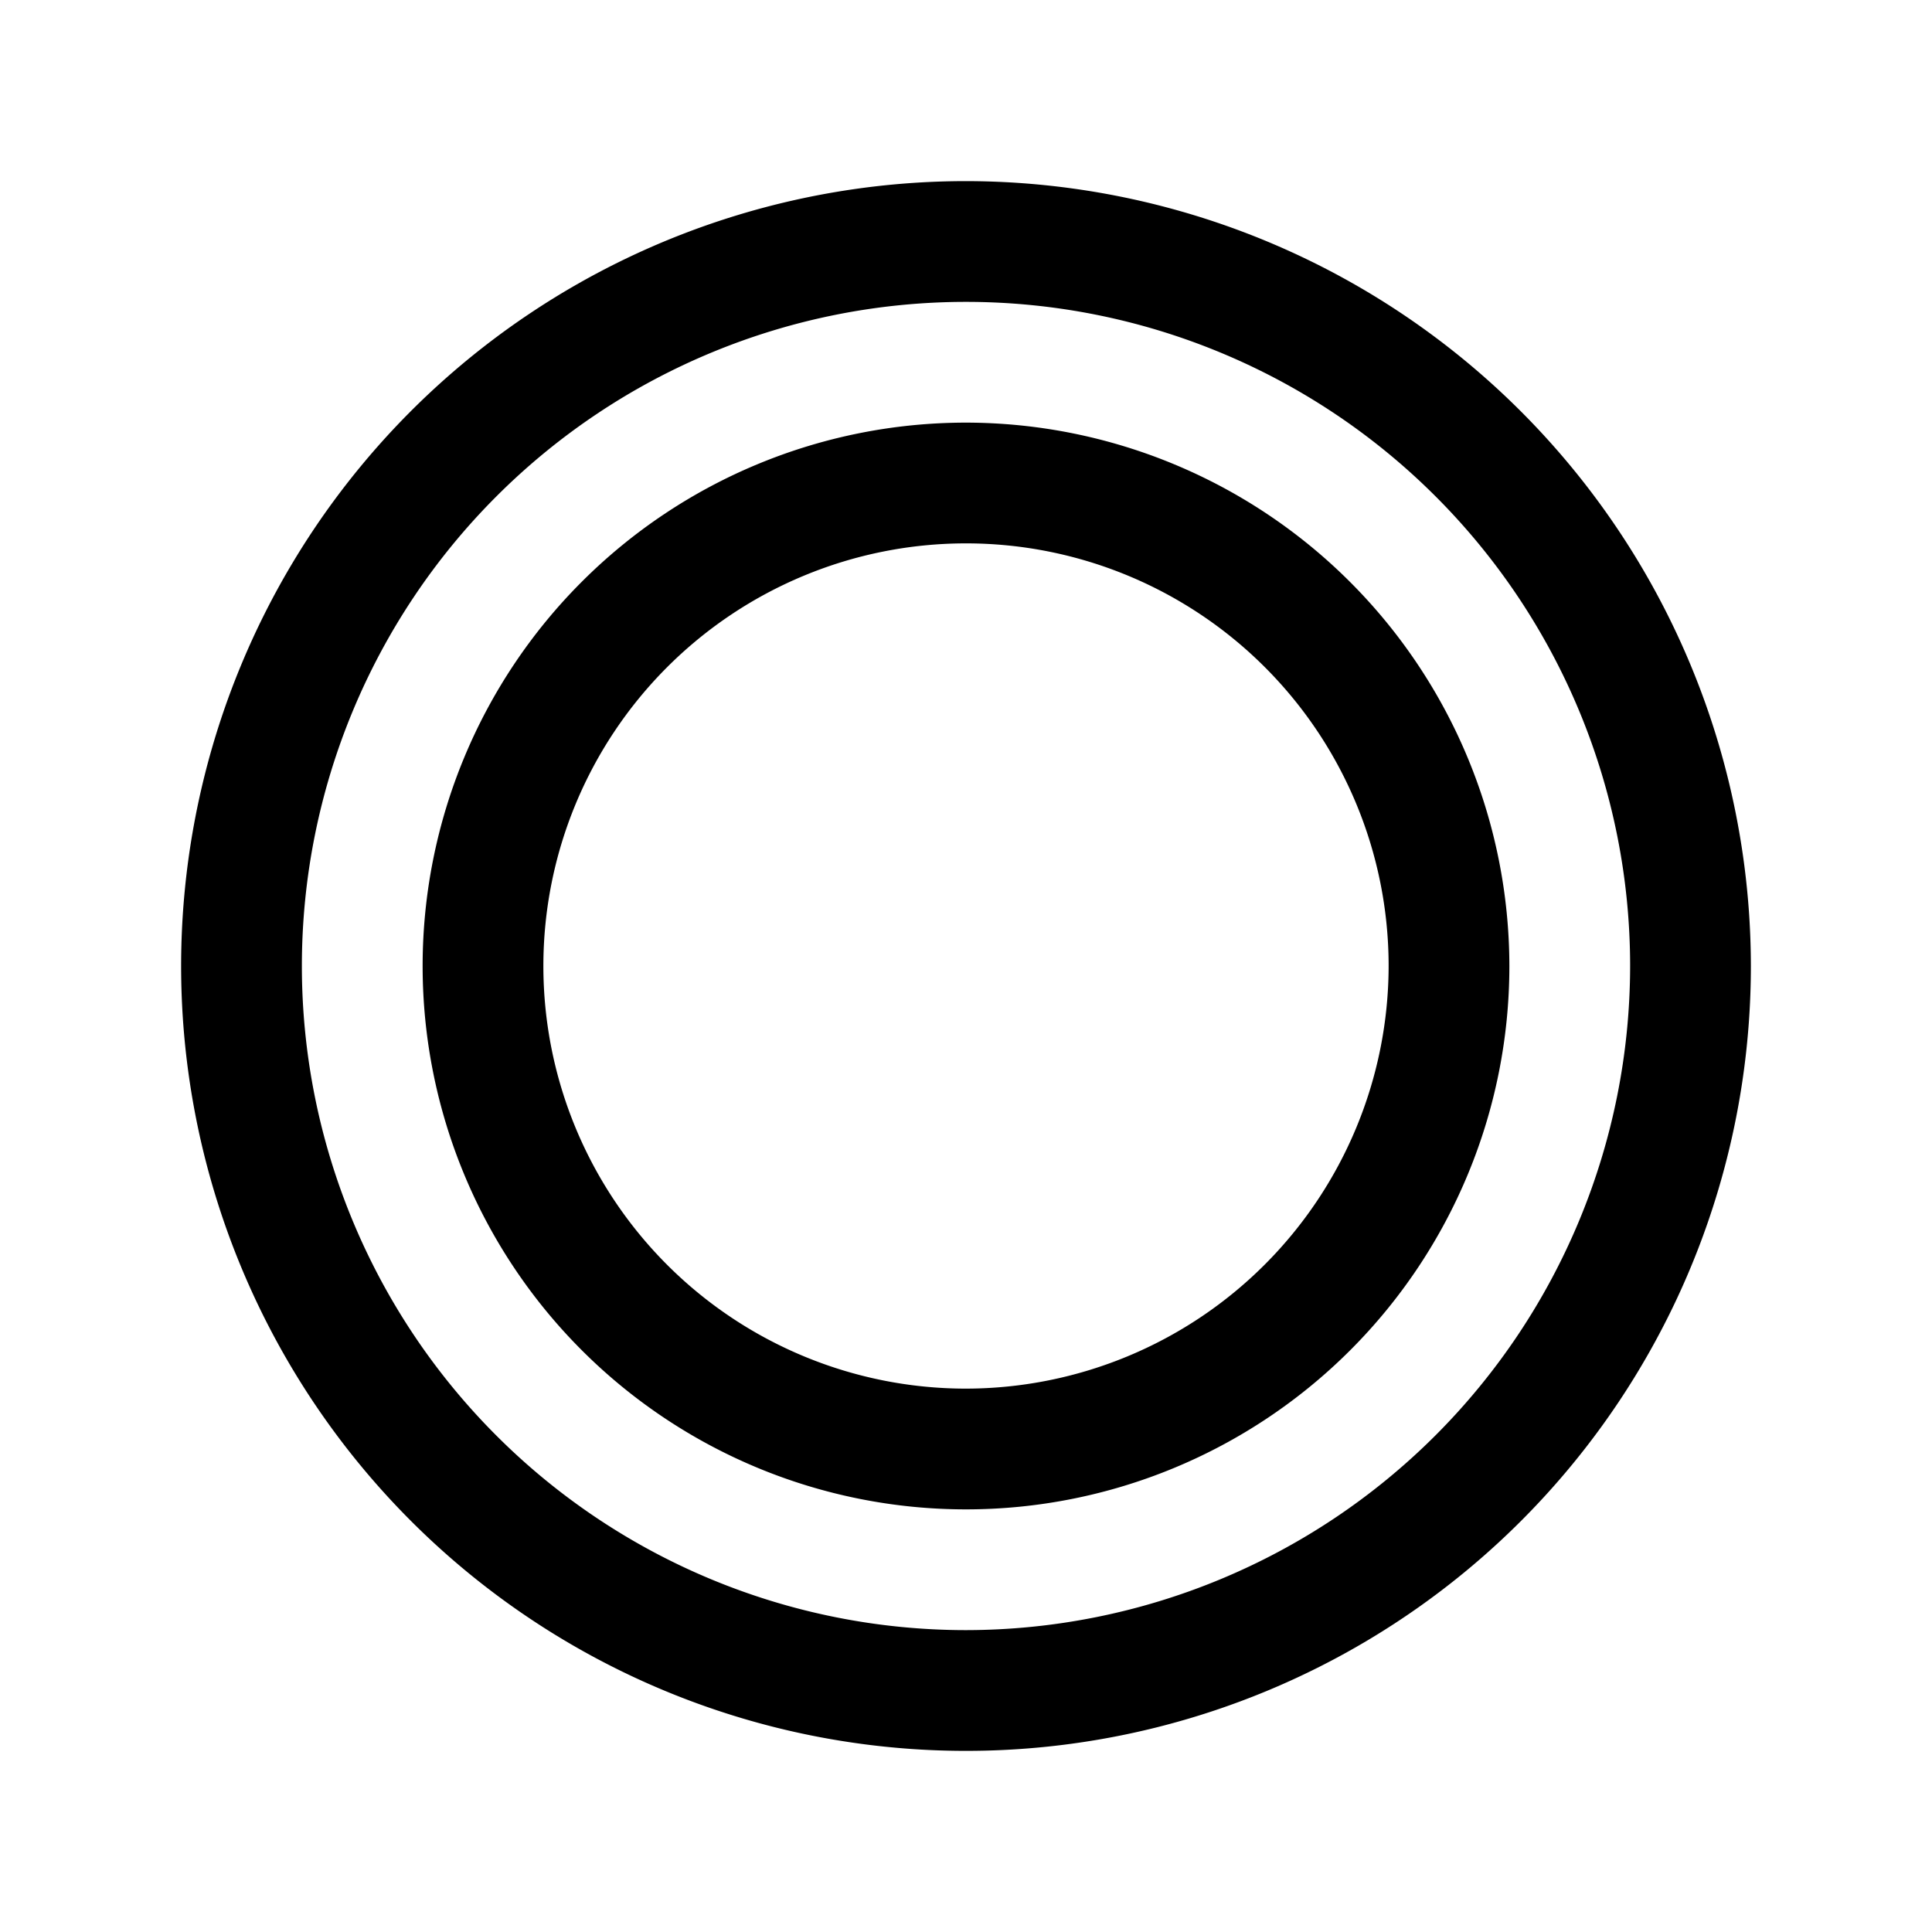 <svg xmlns="http://www.w3.org/2000/svg" width="32" height="32"  ><path fill="currentColor" d="M16 3a13 13 0 1 0 13 13A13.013 13.013 0 0 0 16 3m0 24a11 11 0 1 1 11-11 11.01 11.01 0 0 1-11 11m0-20a9 9 0 1 0 9 9 9.01 9.01 0 0 0-9-9m0 16a7 7 0 1 1 7-7 7.01 7.01 0 0 1-7 7"/></svg>